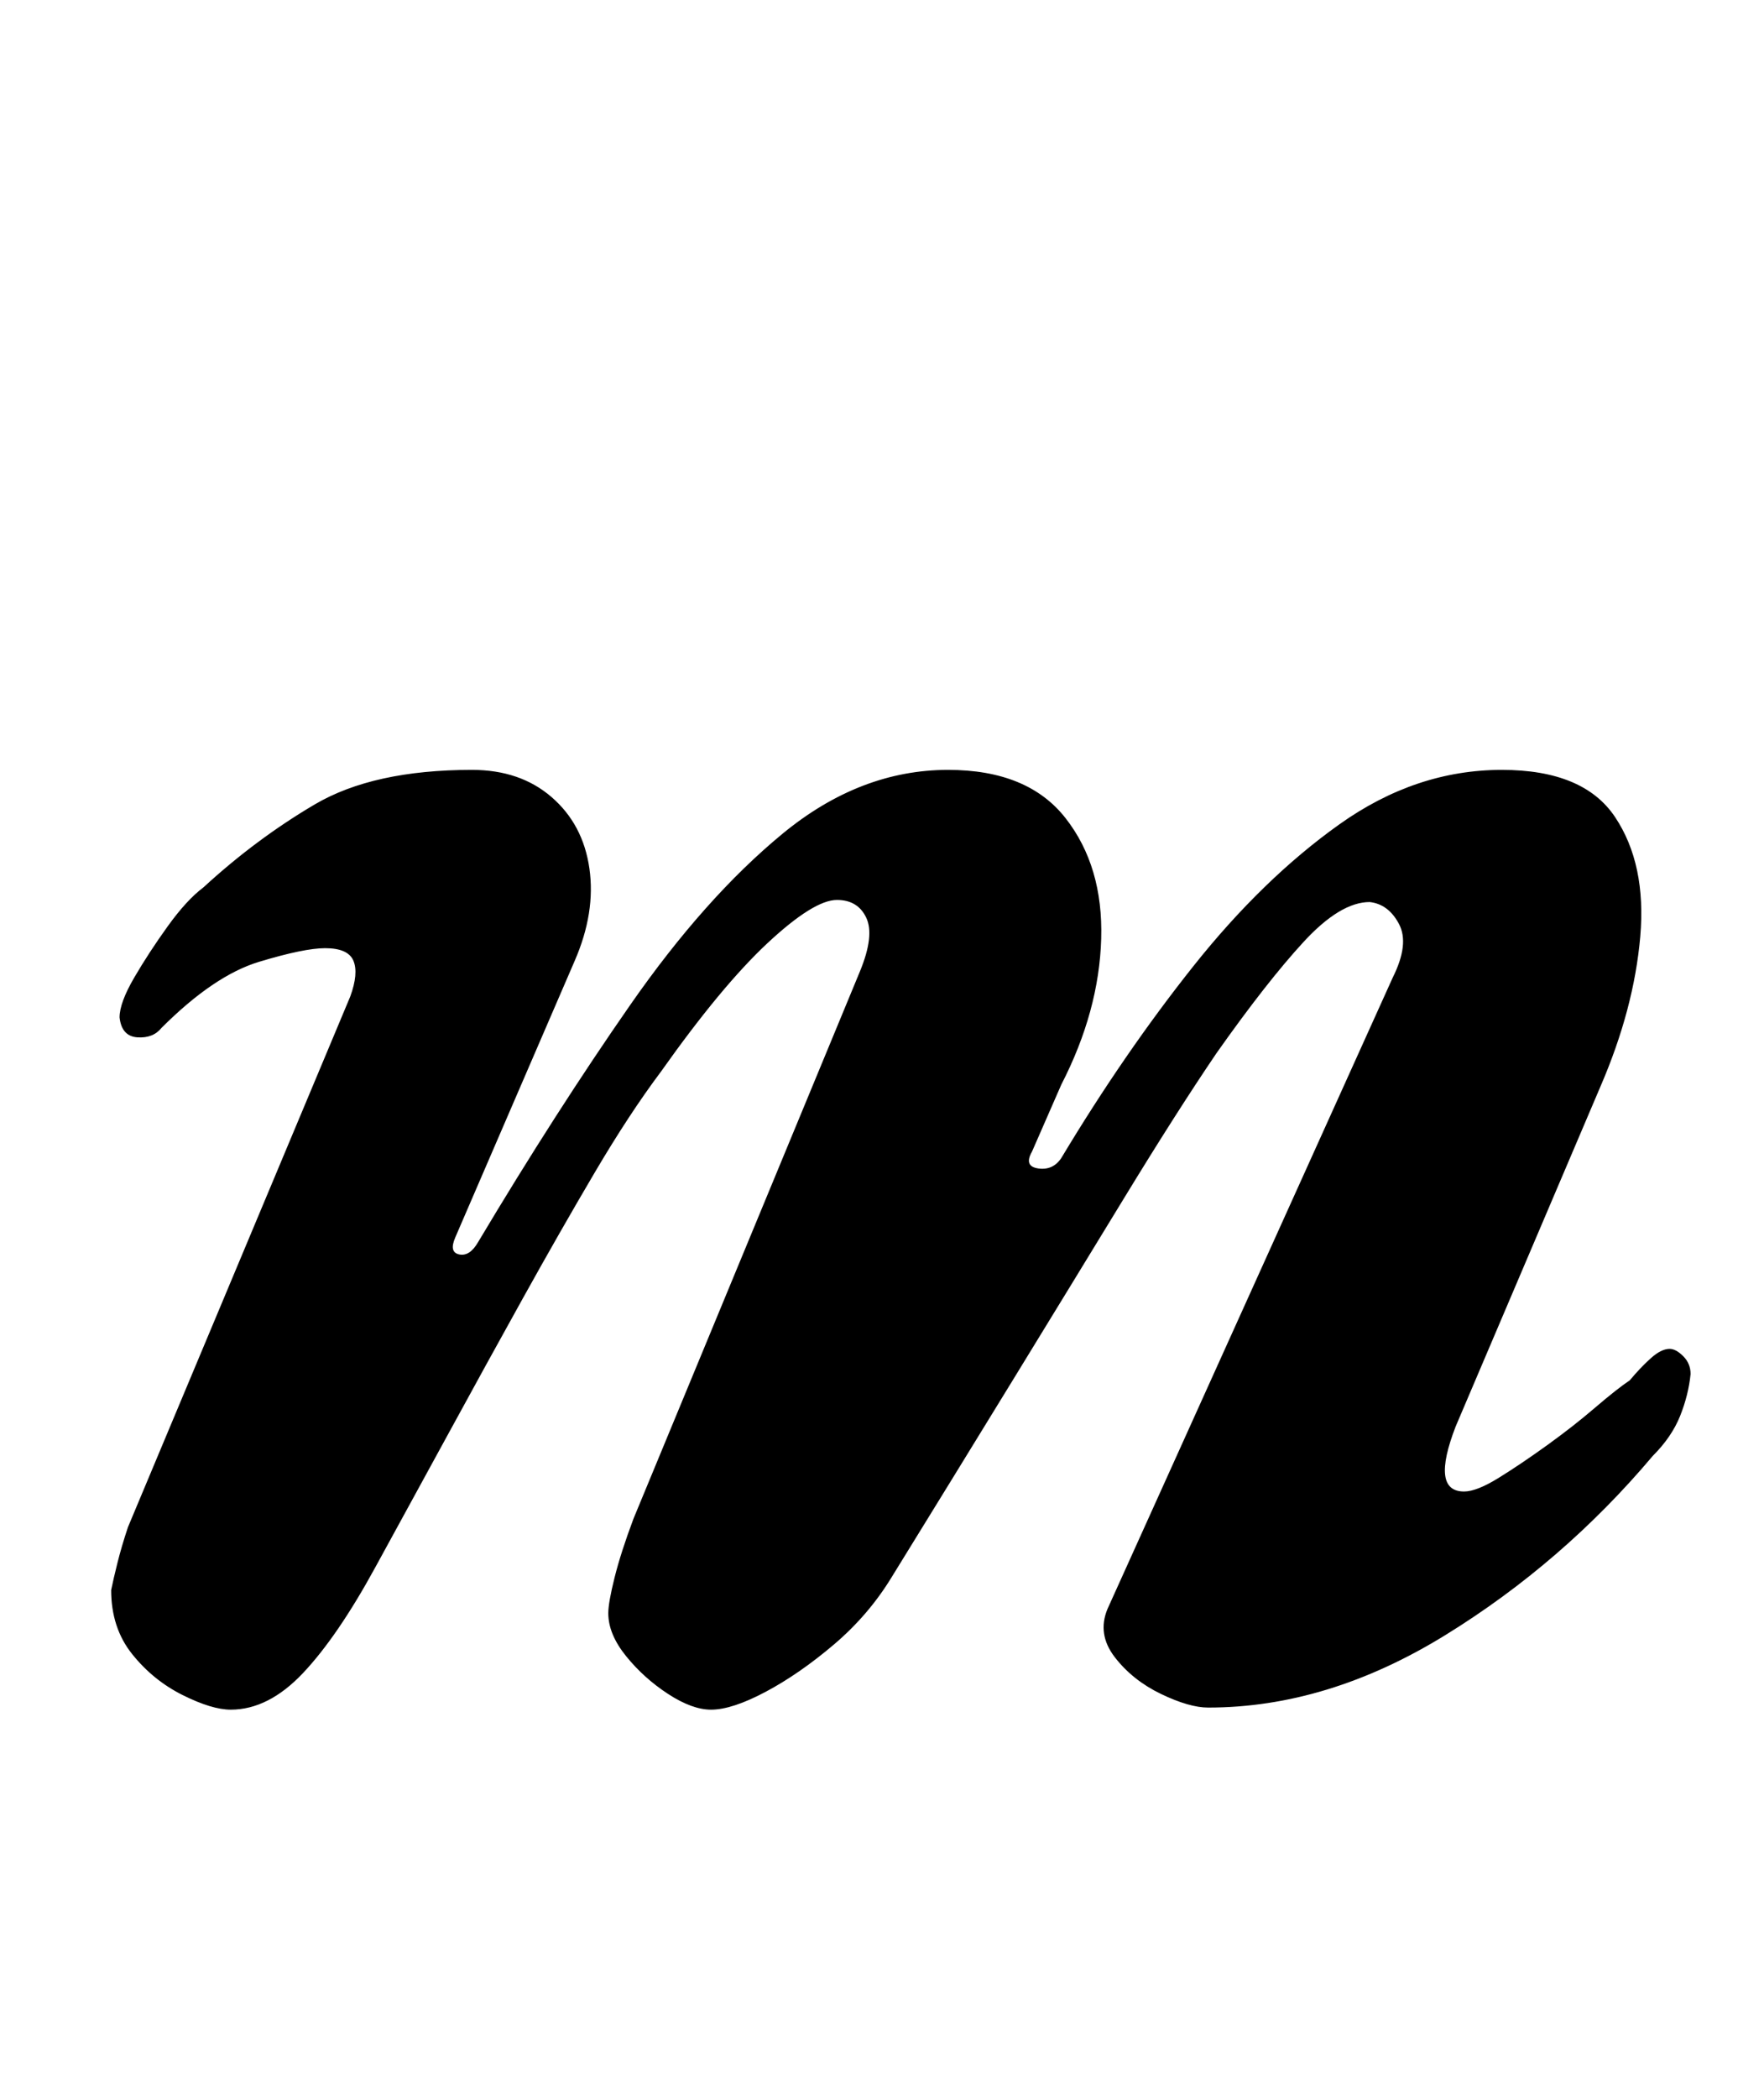<?xml version="1.0" standalone="no"?>
<!DOCTYPE svg PUBLIC "-//W3C//DTD SVG 1.1//EN" "http://www.w3.org/Graphics/SVG/1.1/DTD/svg11.dtd" >
<svg xmlns="http://www.w3.org/2000/svg" xmlns:xlink="http://www.w3.org/1999/xlink" version="1.1" viewBox="-10 0 841 1000">
  <g transform="matrix(1 0 0 -1 0 800)">
   <path fill="currentColor"
d="M100 -15q-9 0 -23 7t-24 19.5t-10 30.5q1 5 3 13t5 17l106 253q4 11 1.5 17t-13.5 6q-10 0 -31.5 -6.5t-46.5 -31.5q-4 -5 -11.5 -4.5t-8.5 9.5q0 7 7 19t16 24.5t17 18.5q25 23 53 39.5t75 16.5q23 0 38 -13t18 -34t-7 -44l-57 -132q-3 -7 2 -8t9 6q37 62 72.5 113
t72.5 81.5t79 30.5q38 0 56 -23t17 -57.5t-19 -69.5l-14 -32q-4 -7 3 -8t11 5q30 50 63 91.5t69.5 67.5t77.5 26q39 0 54 -22.5t12 -57t-19 -71.5l-69 -162q-12 -31 4 -31q6 0 16.5 6.5t23 15.5t23 18t16.5 13q5 6 10 10.5t9 4.5q3 0 6.5 -3.5t3.5 -8.5q-1 -10 -5 -20
t-13 -19q-43 -51 -99 -85.5t-113 -34.5q-9 0 -22.5 6.5t-22 17.5t-3.5 23l136 301q8 16 3 25.5t-14 10.5q-14 0 -31.5 -19t-41.5 -53q-19 -28 -44 -69t-53.5 -87.5t-57.5 -93.5q-11 -18 -27.5 -32t-32.5 -22.5t-26 -8.5q-9 0 -20.5 7.5t-20 18t-8.5 20.5q0 5 3 17t9 28
l108 261q7 17 3 25.5t-14 8.5q-11 0 -33 -20.5t-51 -61.5q-15 -20 -31.5 -48t-34 -59.5t-35.5 -64.5t-35 -64q-18 -33 -34.5 -50.5t-34.5 -17.5z" />
  </g>

</svg>

